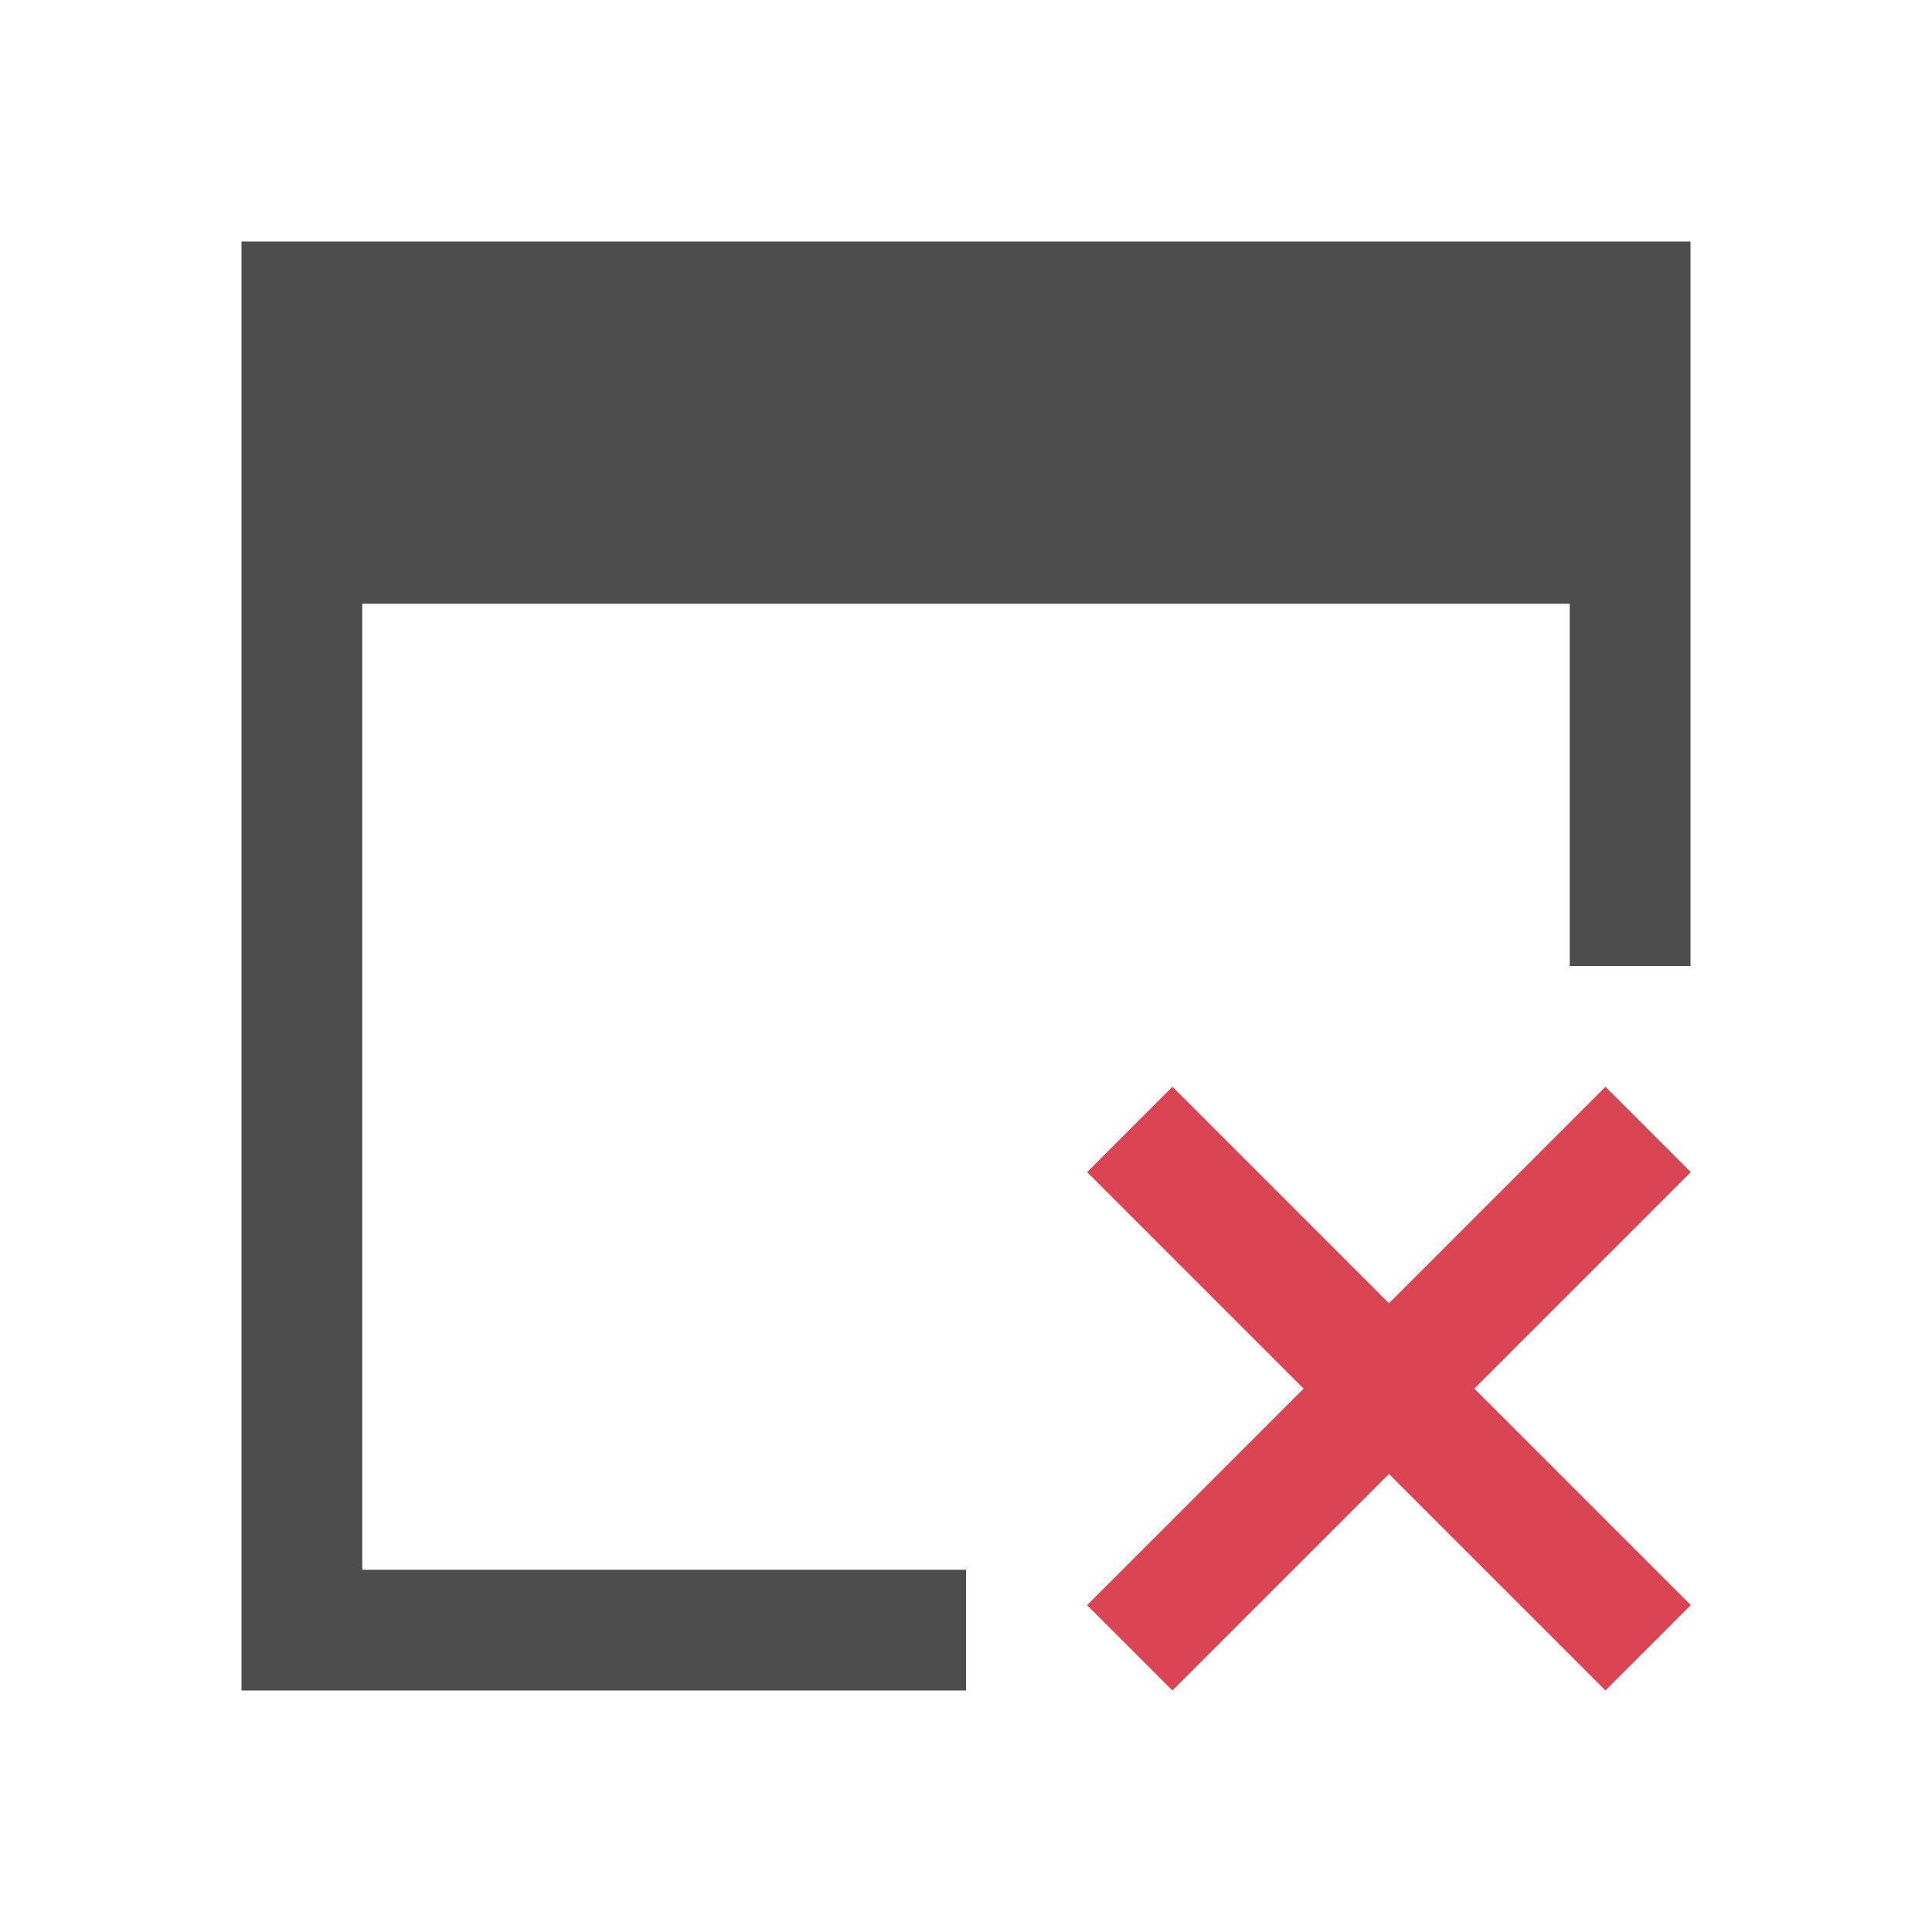 <svg viewBox="0 0 16 16" xmlns="http://www.w3.org/2000/svg"><path d="m2 2v12h6v-1h-5v-8h10v3h1v-6h-11z" fill="#4d4d4d"/><path d="m9.71 9-.707.707 1.793 1.793-1.793 1.793.707.707 1.793-1.793 1.793 1.793.707-.707-1.793-1.793 1.793-1.793-.707-.707-1.793 1.793z" fill="#da4453"/></svg>